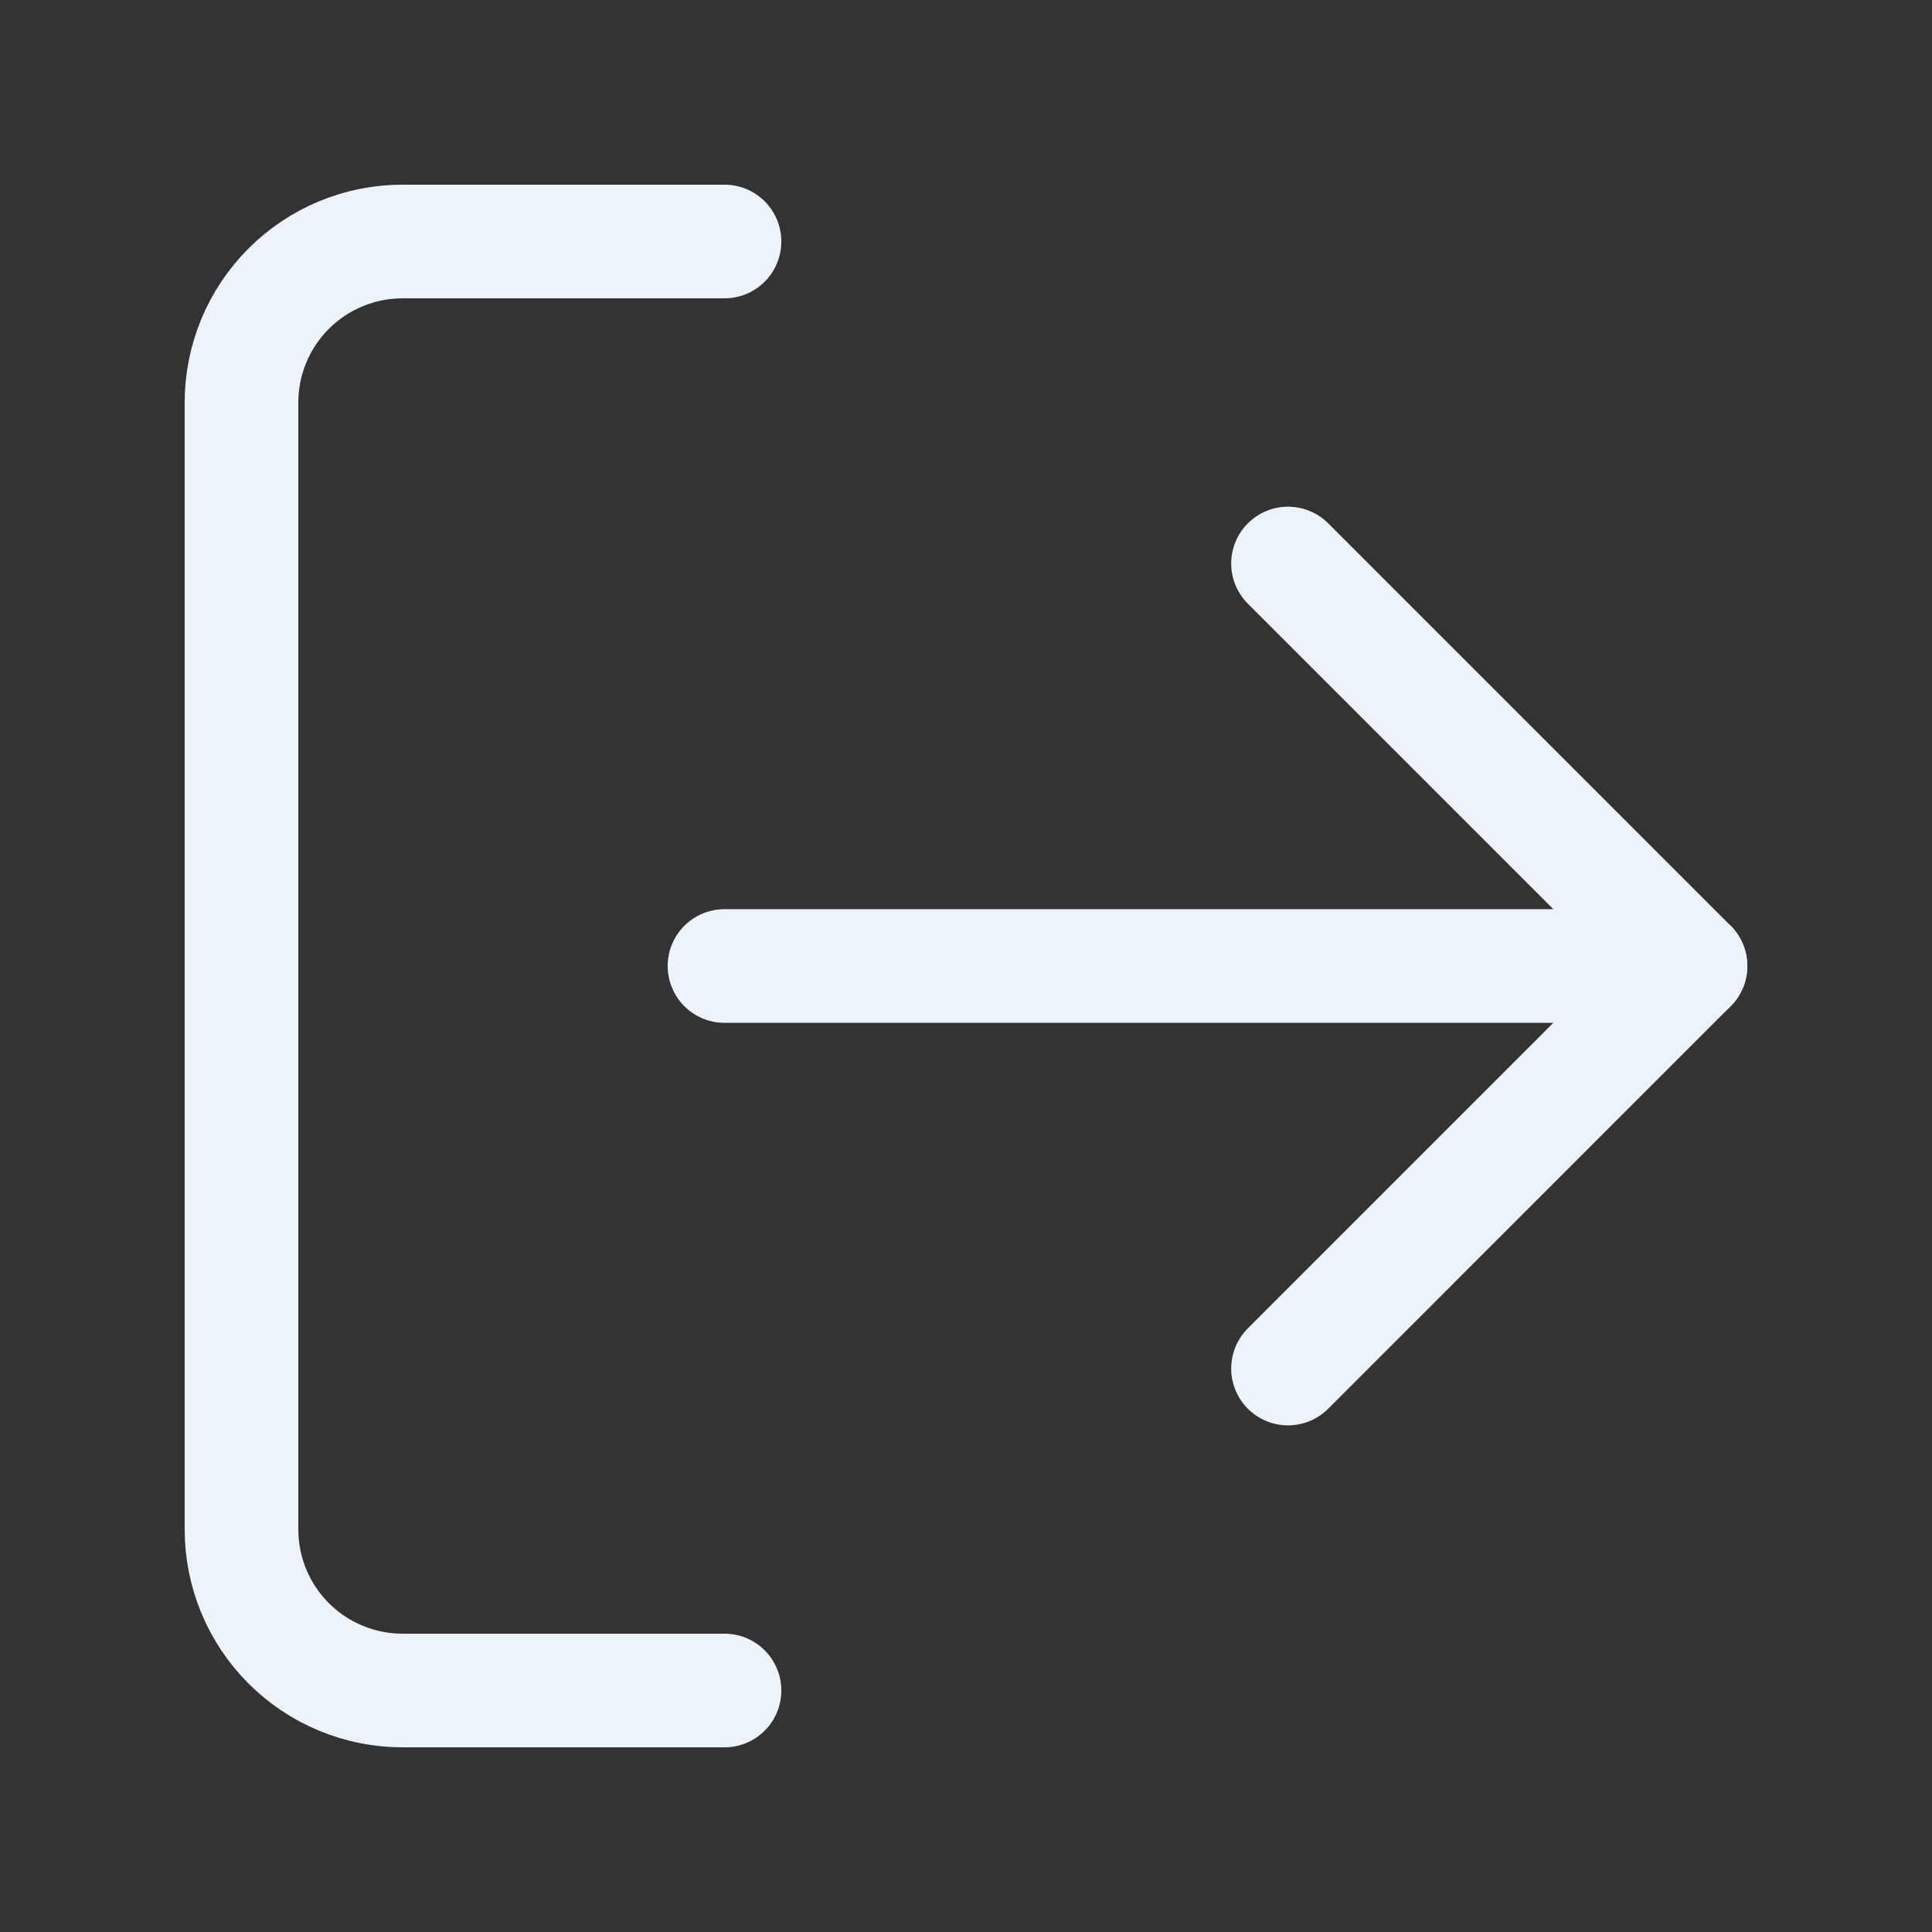 <svg width="34" height="34" viewBox="0 0 34 34" fill="none" xmlns="http://www.w3.org/2000/svg">
<rect x="0" y="0" width="34" height="34" fill="#333333" stroke="none"/>
<path d="M12.75 29.75H7.083C6.332 29.75 5.611 29.451 5.08 28.92C4.549 28.389 4.25 27.668 4.25 26.917V7.083C4.25 6.332 4.549 5.611 5.08 5.08C5.611 4.549 6.332 4.25 7.083 4.25H12.75" stroke="#ECF3FB" stroke-width="2" stroke-linecap="round" stroke-linejoin="round"/>
<path d="M22.667 24.084L29.75 17L22.667 9.917" stroke="#ECF3FB" stroke-width="2" stroke-linecap="round" stroke-linejoin="round"/>
<path d="M29.75 17H12.75" stroke="#ECF3FB" stroke-width="2" stroke-linecap="round" stroke-linejoin="round"/>
</svg>
